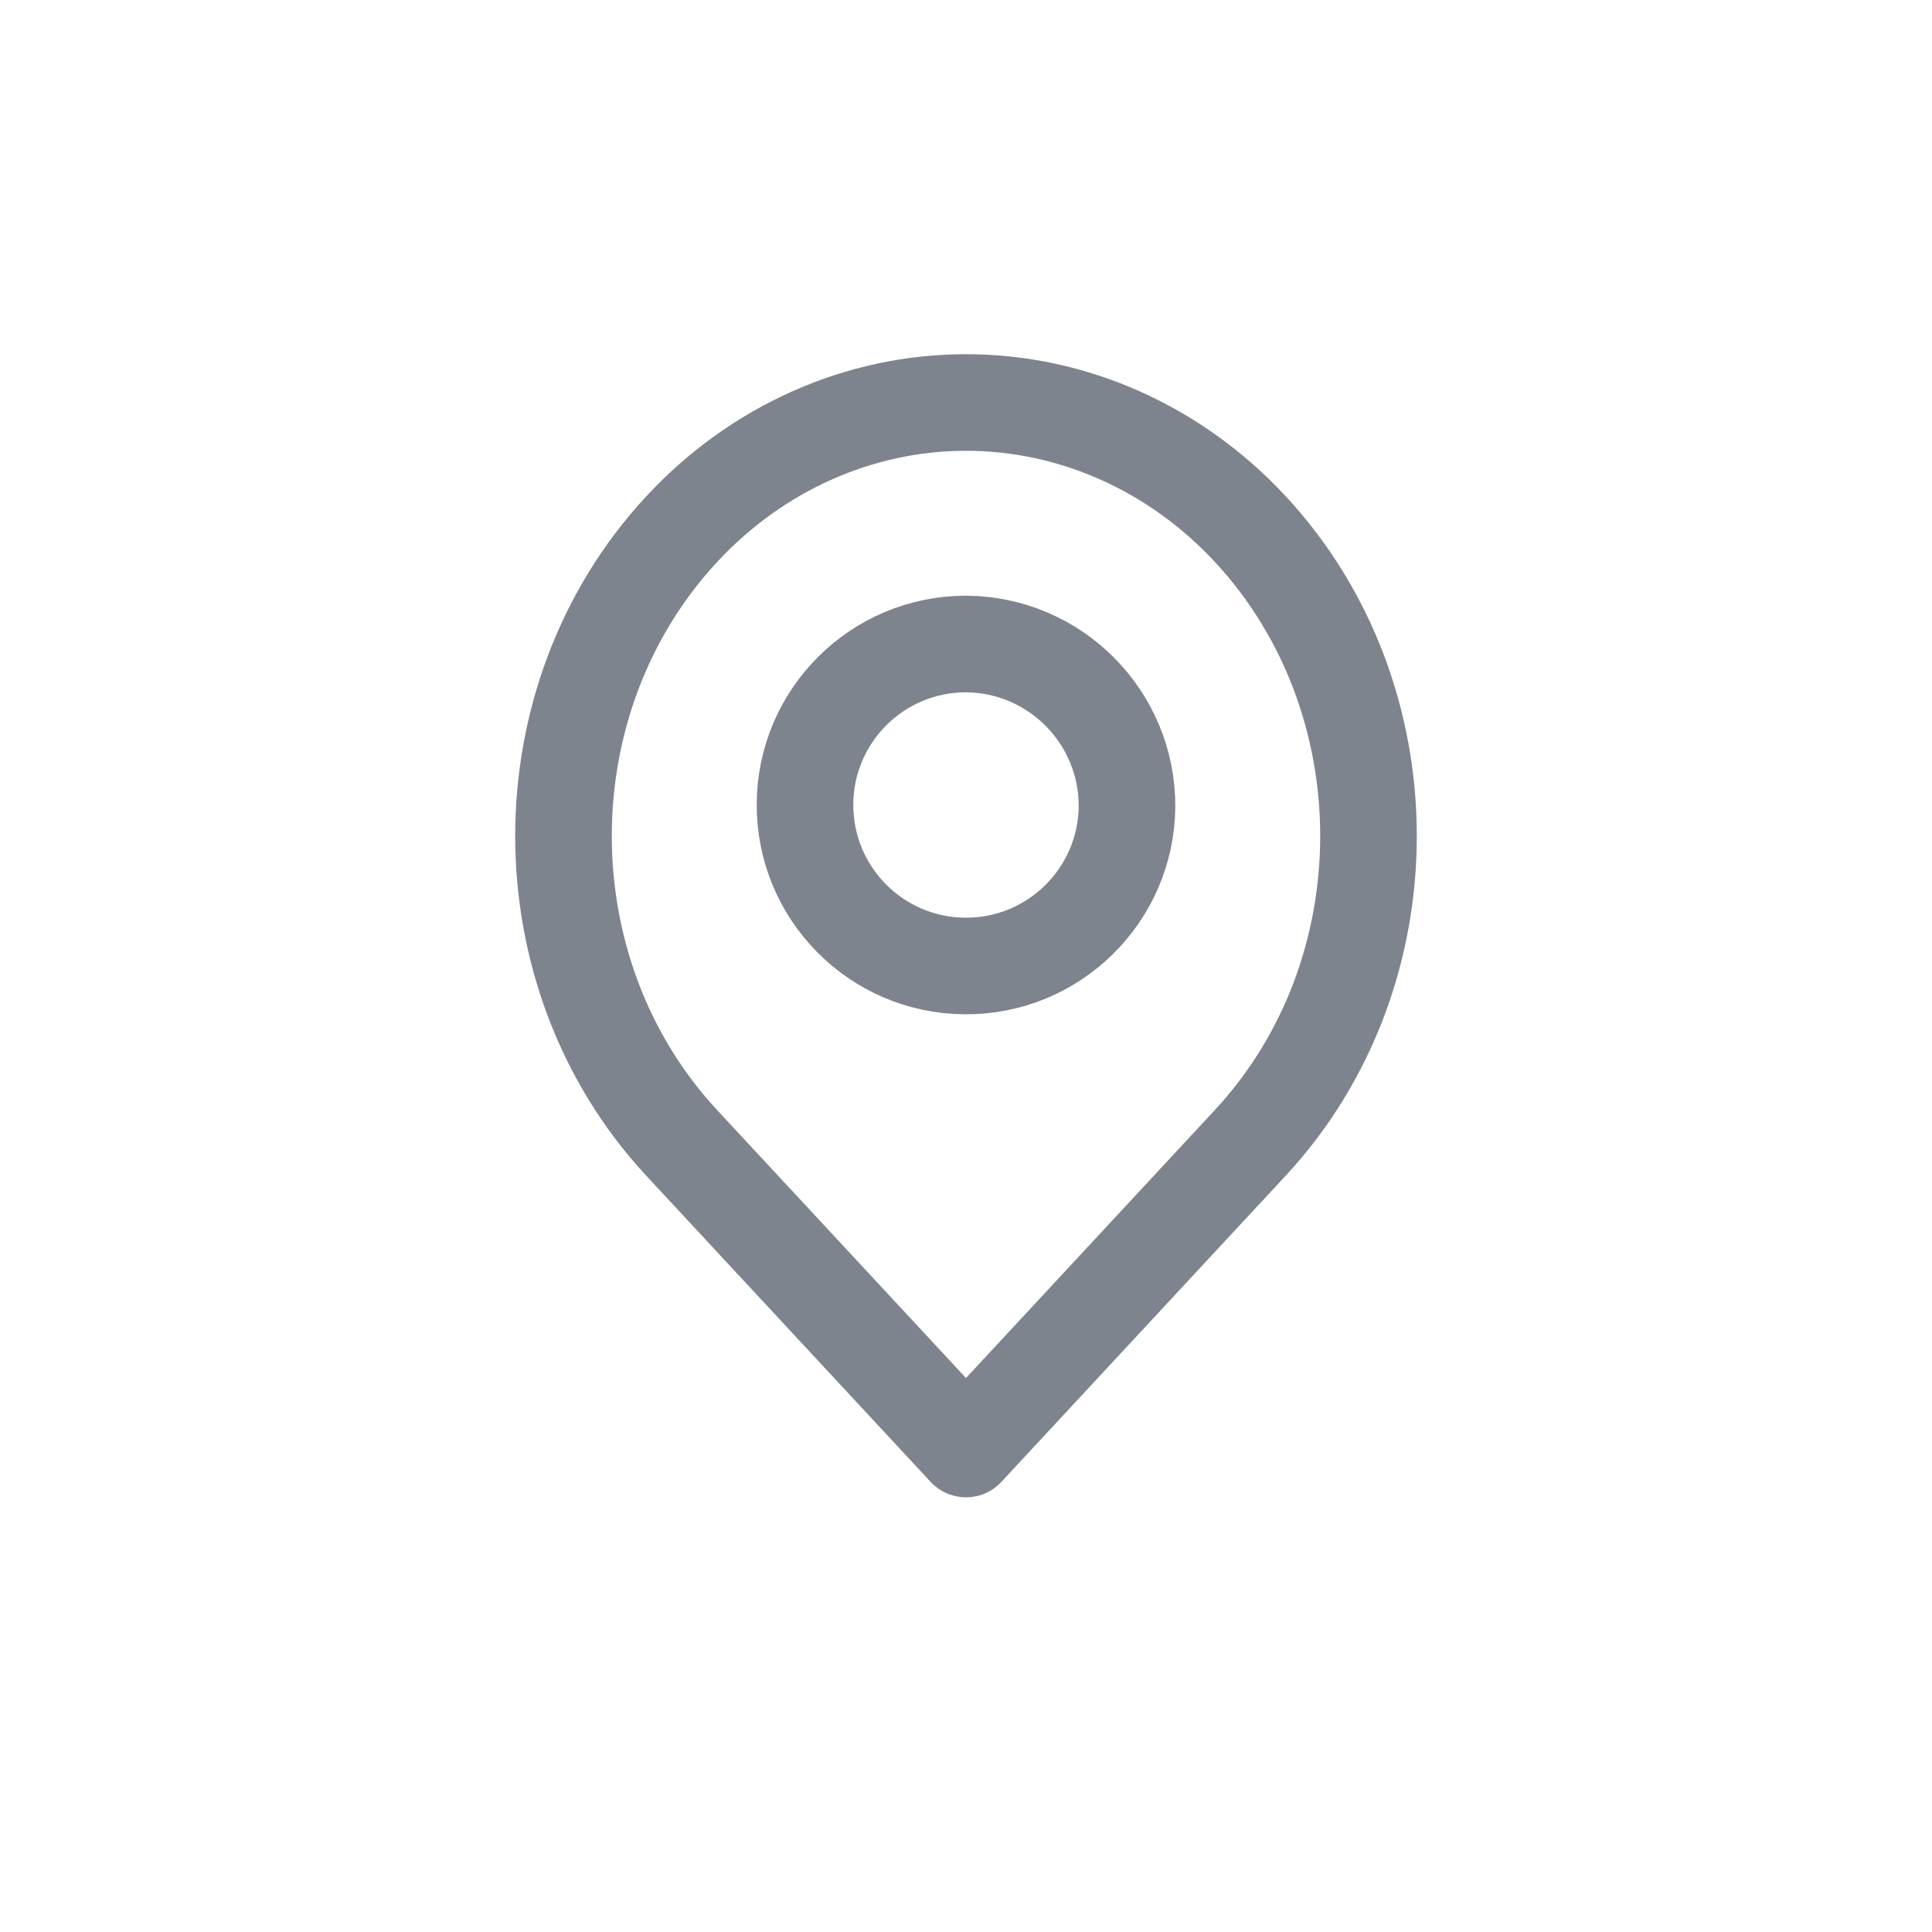 <svg width="24" height="24" viewBox="0 0 24 24" fill="none" xmlns="http://www.w3.org/2000/svg">
<path fill-rule="evenodd" clip-rule="evenodd" d="M15.536 6.577C17.488 8.685 17.488 12.084 15.536 14.192L12 18L8.464 14.193C6.512 12.085 6.512 8.686 8.464 6.578C9.399 5.568 10.672 5 12 5C13.328 5 14.601 5.568 15.536 6.577Z" stroke="#7d848d" stroke-width="1.2" stroke-linecap="round" stroke-linejoin="round"/>
<path fill-rule="evenodd" clip-rule="evenodd" d="M14 10.024C13.987 11.125 13.086 12.009 11.984 12C10.883 11.991 9.996 11.094 10 9.992C10.004 8.891 10.898 8 12 8C13.111 8.007 14.006 8.913 14 10.024Z" stroke="#7d848d" stroke-width="1.2" stroke-linecap="round" stroke-linejoin="round"/>
</svg>
